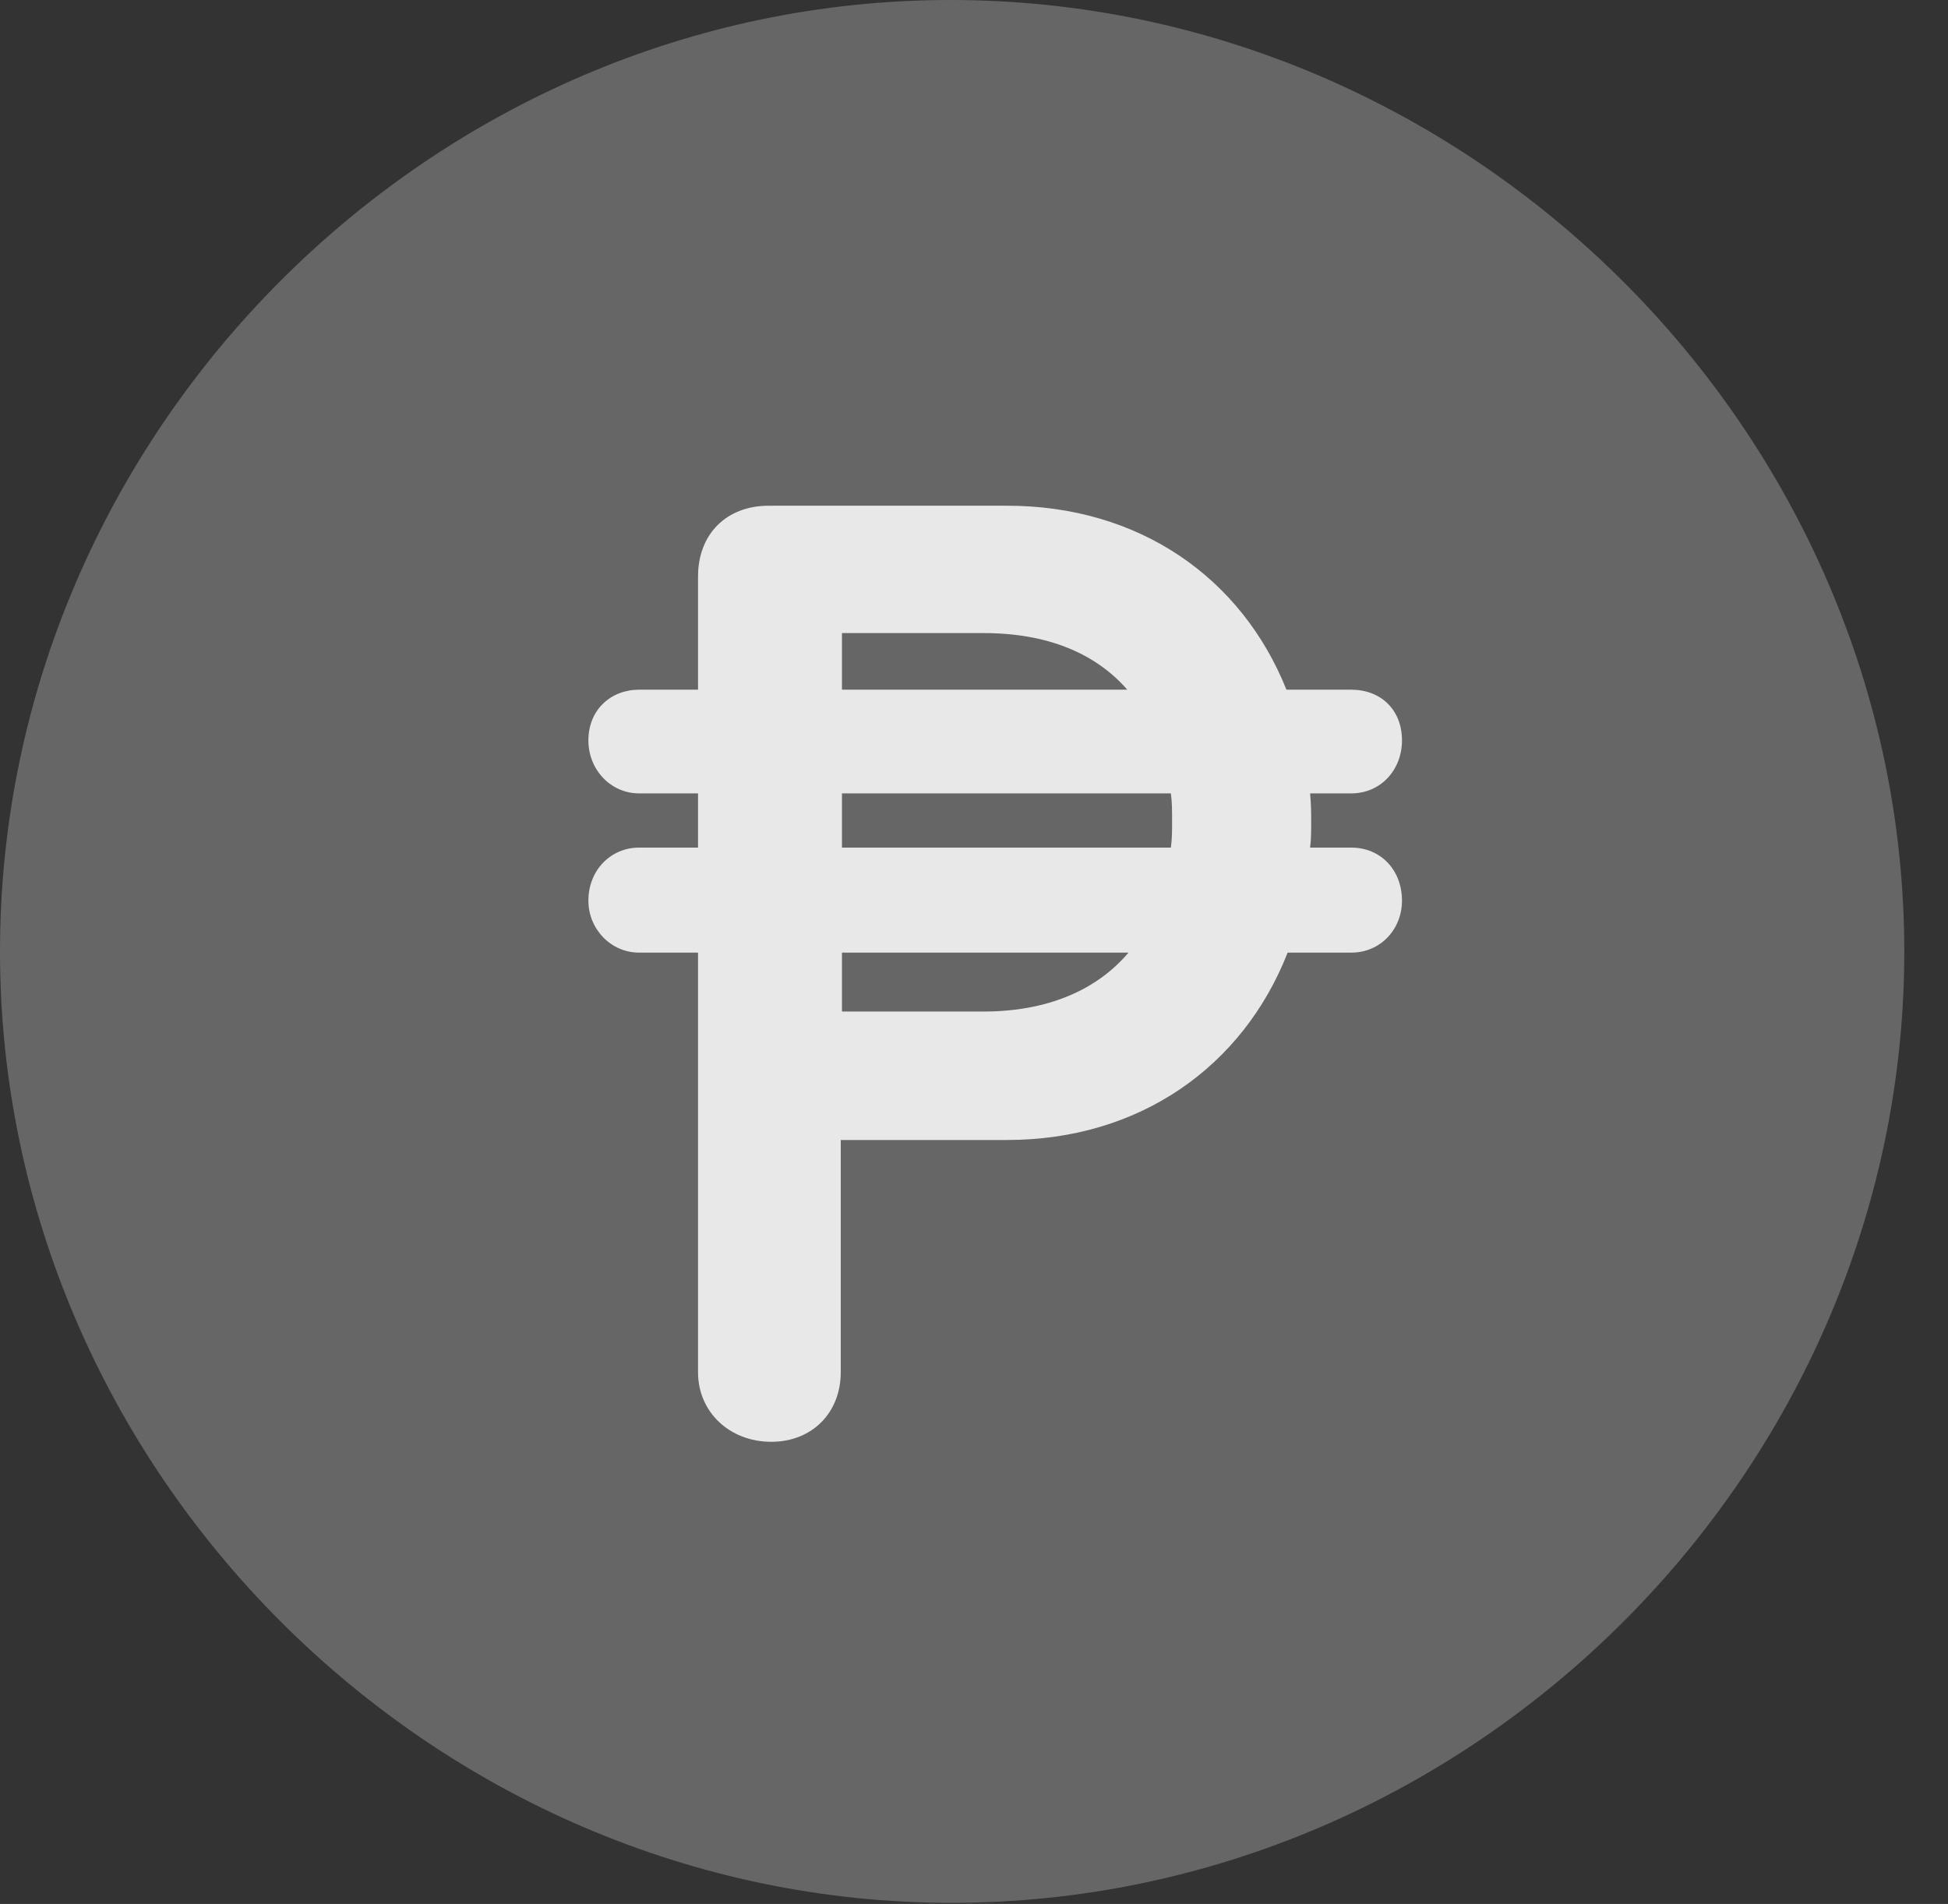 <?xml version="1.0" encoding="UTF-8"?>
<!--Generator: Apple Native CoreSVG 232.5-->
<!DOCTYPE svg
PUBLIC "-//W3C//DTD SVG 1.1//EN"
       "http://www.w3.org/Graphics/SVG/1.1/DTD/svg11.dtd">
<svg version="1.1" xmlns="http://www.w3.org/2000/svg" xmlns:xlink="http://www.w3.org/1999/xlink" width="16.133" height="15.771">
 <rect width="100%" height="100%" fill="#333333" stroke="none"/>
 <g>
  <rect height="15.771" opacity="0" width="16.133" x="0" y="0"/>
  <path d="M7.881 15.762C12.188 15.762 15.771 12.188 15.771 7.881C15.771 3.574 12.178 0 7.871 0C3.574 0 0 3.574 0 7.881C0 12.188 3.584 15.762 7.881 15.762Z" fill="#ffffff" fill-opacity="0.25"/>
  <path d="M4.873 7.461C4.873 7.207 5.059 7.021 5.293 7.021L5.781 7.021L5.781 6.572L5.293 6.572C5.059 6.572 4.873 6.377 4.873 6.133C4.873 5.879 5.059 5.713 5.293 5.713L5.781 5.713L5.781 4.775C5.781 4.424 6.016 4.189 6.367 4.189L8.34 4.189C9.434 4.189 10.283 4.785 10.654 5.713L11.191 5.713C11.435 5.713 11.611 5.879 11.611 6.133C11.611 6.377 11.435 6.572 11.191 6.572L10.85 6.572C10.859 6.67 10.859 6.729 10.859 6.807C10.859 6.875 10.859 6.953 10.85 7.021L11.191 7.021C11.435 7.021 11.611 7.207 11.611 7.461C11.611 7.695 11.435 7.891 11.191 7.891L10.664 7.891C10.293 8.838 9.434 9.443 8.34 9.443L6.963 9.443L6.963 11.367C6.963 11.699 6.729 11.943 6.387 11.943C6.045 11.943 5.781 11.699 5.781 11.367L5.781 7.891L5.293 7.891C5.059 7.891 4.873 7.695 4.873 7.461ZM6.973 8.379L8.145 8.379C8.672 8.379 9.082 8.203 9.346 7.891L6.973 7.891ZM6.973 7.021L9.697 7.021C9.707 6.953 9.707 6.875 9.707 6.807C9.707 6.719 9.707 6.641 9.697 6.572L6.973 6.572ZM6.973 5.713L9.336 5.713C9.072 5.41 8.672 5.244 8.145 5.244L6.973 5.244Z" fill="#ffffff" fill-opacity="0.85"/>
 </g>
</svg>
